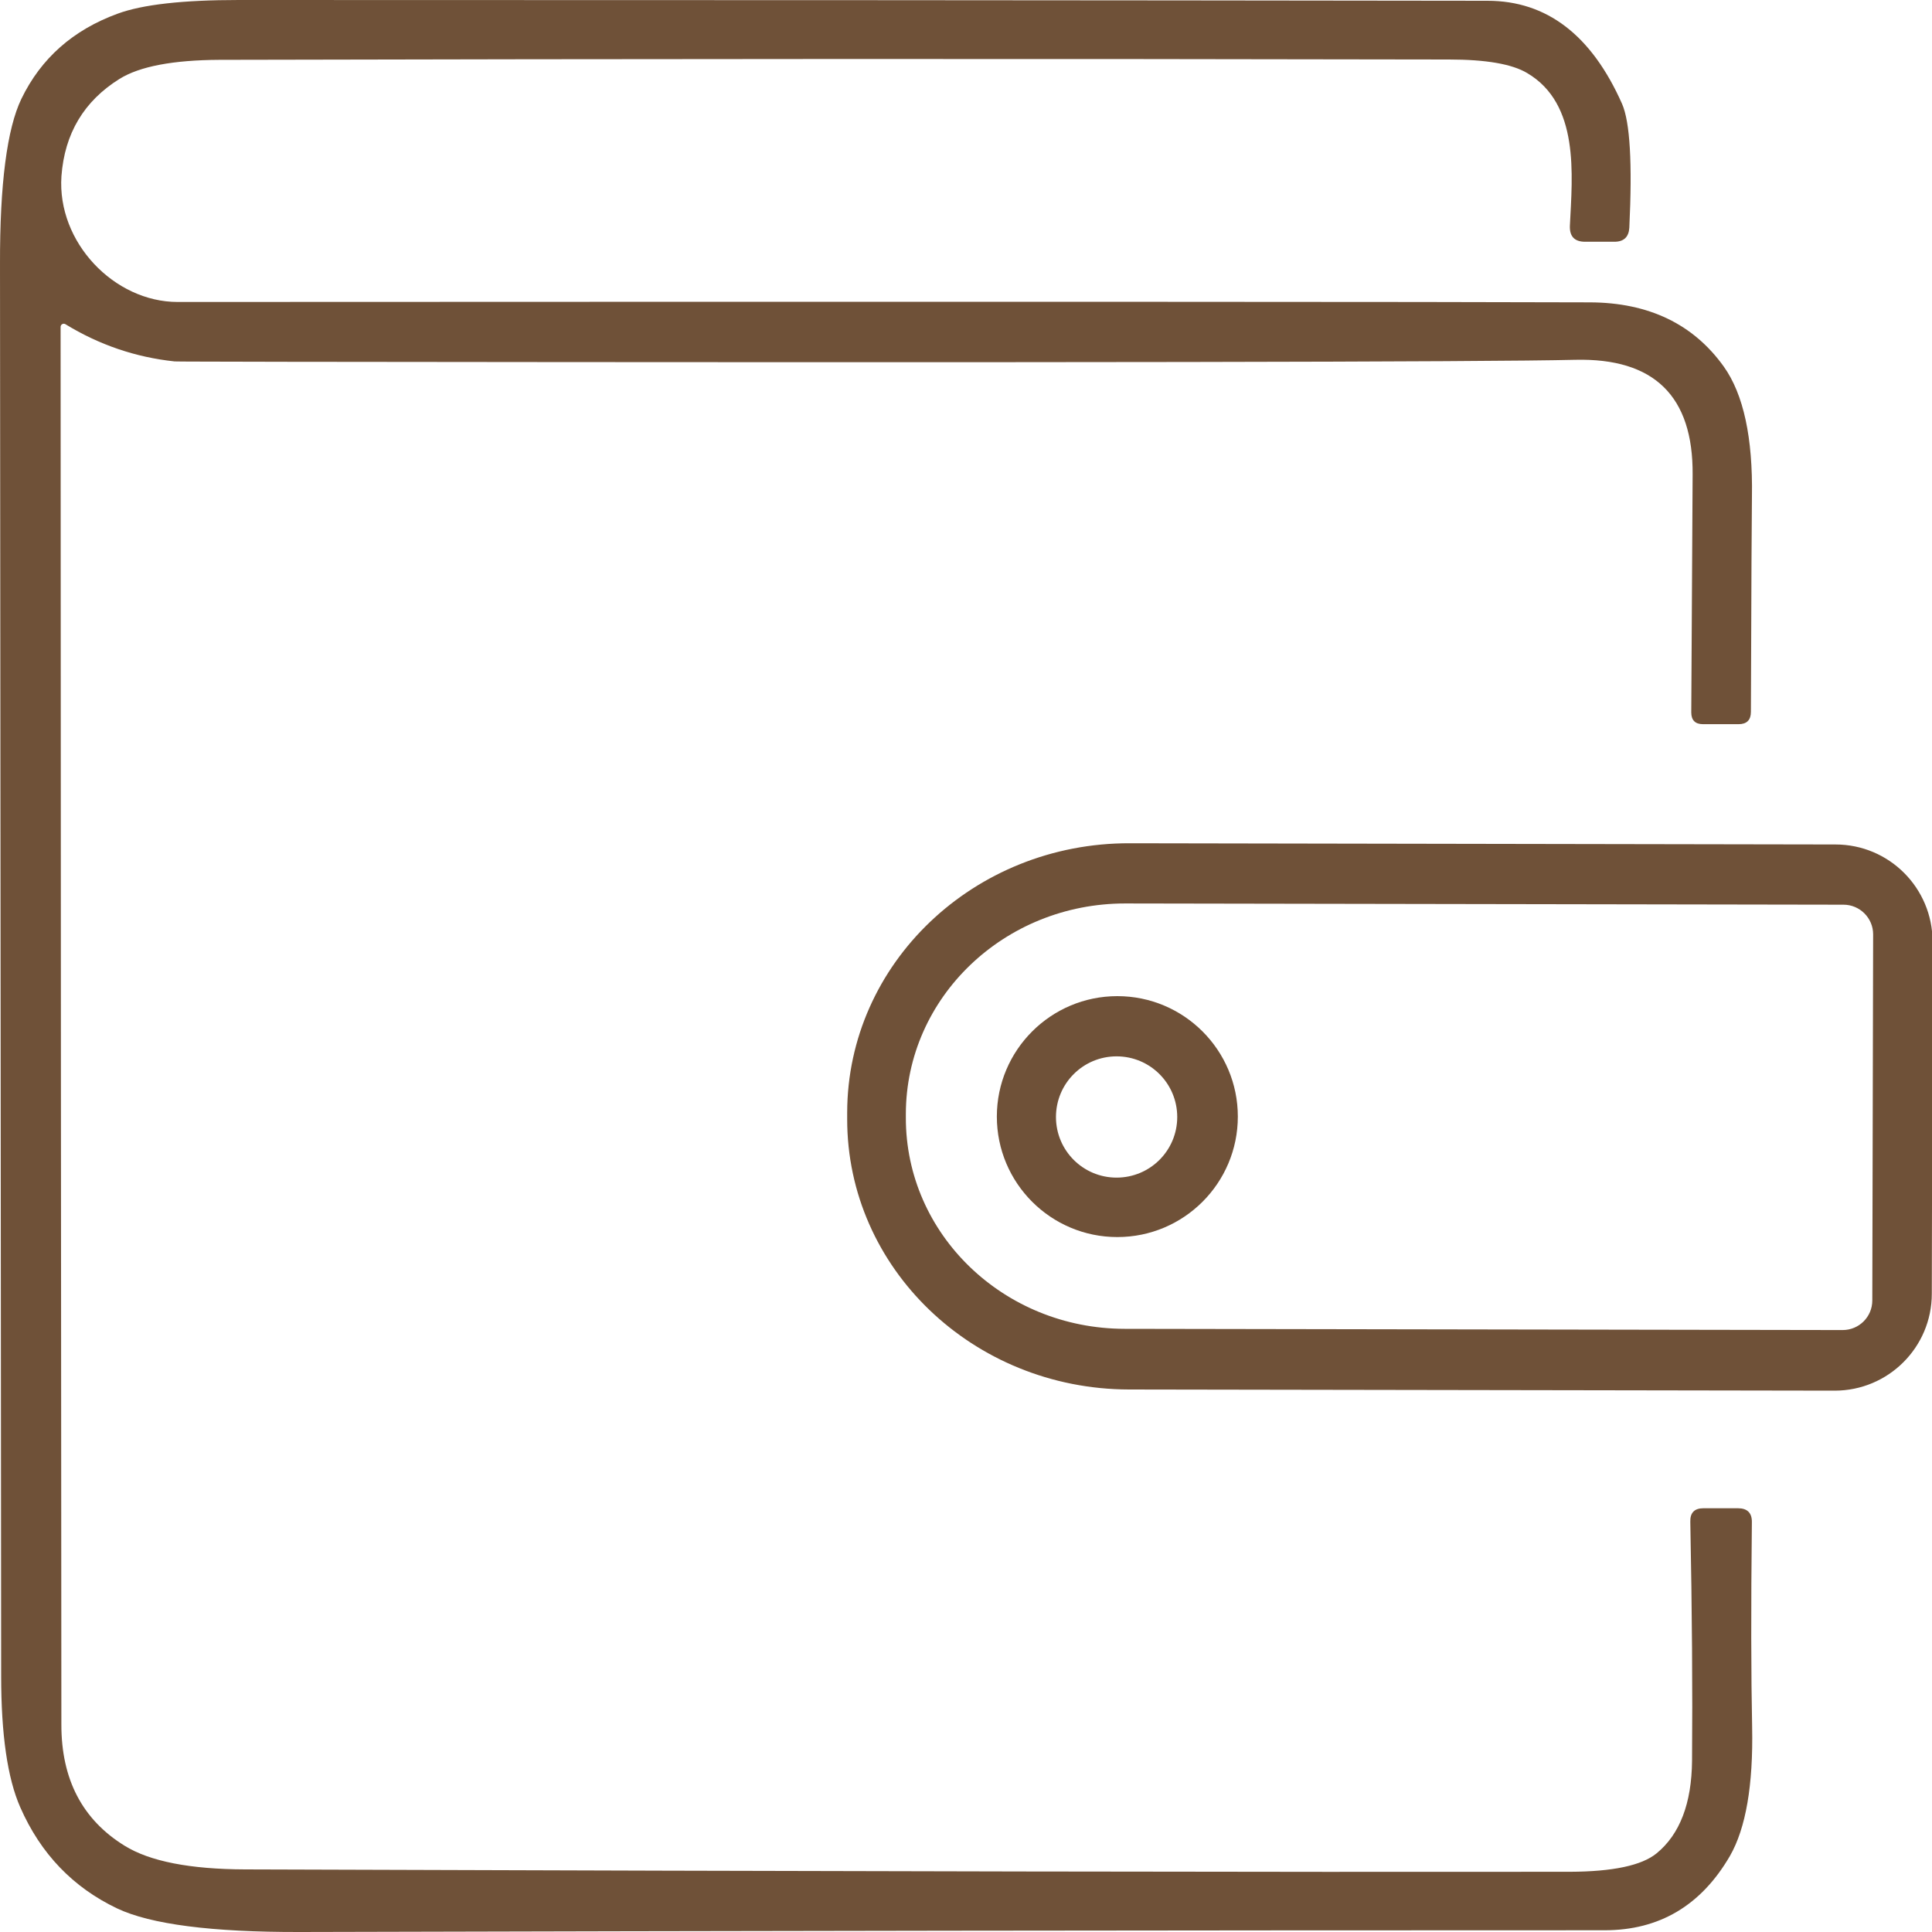 <svg width="30" height="30" viewBox="0 0 30 30" fill="none" xmlns="http://www.w3.org/2000/svg">
<g clip-path="url(#clip0_263_2)">
<path d="M27.203 23.639C27.206 23.493 27.133 23.42 26.987 23.42H26.451C26.311 23.42 26.243 23.49 26.247 23.63C26.274 25.016 26.283 26.253 26.274 27.341C26.268 28.002 26.085 28.483 25.723 28.779C25.491 28.968 25.043 29.062 24.379 29.065C19.916 29.071 13.057 29.059 3.805 29.028C2.952 29.025 2.327 28.904 1.934 28.66C1.279 28.255 0.953 27.63 0.953 26.783C0.947 20.437 0.944 13.201 0.941 5.076C0.941 5.039 0.981 5.015 1.014 5.033C1.541 5.356 2.108 5.548 2.711 5.612C2.729 5.615 3.314 5.615 4.469 5.618C16.424 5.633 23.087 5.621 24.458 5.587C25.686 5.557 26.292 6.151 26.283 7.369C26.28 7.738 26.274 8.969 26.262 11.062C26.262 11.184 26.323 11.245 26.445 11.245H26.996C27.124 11.245 27.188 11.181 27.188 11.053C27.194 9.064 27.201 7.948 27.204 7.711C27.219 6.797 27.073 6.123 26.768 5.694C26.296 5.033 25.601 4.698 24.687 4.695C22.417 4.686 15.106 4.683 2.758 4.689C1.774 4.689 0.884 3.763 0.954 2.736C1.003 2.072 1.305 1.569 1.856 1.225C2.17 1.03 2.688 0.933 3.407 0.929C9.771 0.914 16.136 0.911 22.5 0.924C23.073 0.924 23.478 0.994 23.713 1.134C24.529 1.615 24.416 2.709 24.377 3.507C24.371 3.672 24.45 3.754 24.614 3.754H25.068C25.215 3.754 25.291 3.68 25.3 3.537C25.348 2.535 25.311 1.895 25.187 1.612C24.714 0.546 24.02 0.012 23.097 0.012C16.631 0.003 10.17 0 3.708 0C2.84 0 2.212 0.07 1.825 0.213C1.134 0.466 0.637 0.905 0.332 1.535C0.11 1.996 -0.003 2.852 6.62313e-05 4.104C0.003 8.354 0.009 15.659 0.018 26.024C0.018 26.932 0.116 27.612 0.314 28.062C0.631 28.785 1.134 29.308 1.819 29.634C2.34 29.881 3.288 30.003 4.656 30C11.407 29.982 18.161 29.973 24.916 29.973C25.766 29.973 26.415 29.589 26.863 28.818C27.109 28.388 27.225 27.721 27.207 26.816C27.191 26.033 27.188 24.976 27.203 23.639Z" fill="#6F5138"/>
<path d="M28.501 13.113L17.542 13.094C15.123 13.088 13.158 14.962 13.155 17.277V17.375C13.152 19.69 15.108 21.57 17.53 21.576L28.489 21.594C29.321 21.594 29.997 20.921 29.997 20.089L30.009 14.623C30.009 13.789 29.335 13.113 28.501 13.113ZM29.073 20.193C29.073 20.449 28.866 20.653 28.613 20.653L17.463 20.634C15.583 20.631 14.063 19.163 14.066 17.356V17.296C14.069 15.489 15.595 14.027 17.475 14.029L28.626 14.048C28.879 14.048 29.086 14.255 29.086 14.508L29.073 20.193Z" fill="#6F5138"/>
<path d="M17.35 15.468C16.318 15.468 15.479 16.306 15.479 17.338C15.479 18.371 16.317 19.209 17.35 19.209C18.383 19.209 19.221 18.371 19.221 17.338C19.221 16.306 18.383 15.468 17.35 15.468ZM17.338 18.286C16.818 18.286 16.397 17.865 16.397 17.345C16.397 16.824 16.818 16.403 17.338 16.403C17.859 16.403 18.28 16.824 18.28 17.345C18.28 17.865 17.859 18.286 17.338 18.286Z" fill="#6F5138"/>
</g>
<defs>
<clipPath id="clip0_263_2">
<rect width="30.009" height="30" fill="white"/>
</clipPath>
</defs>
</svg>
